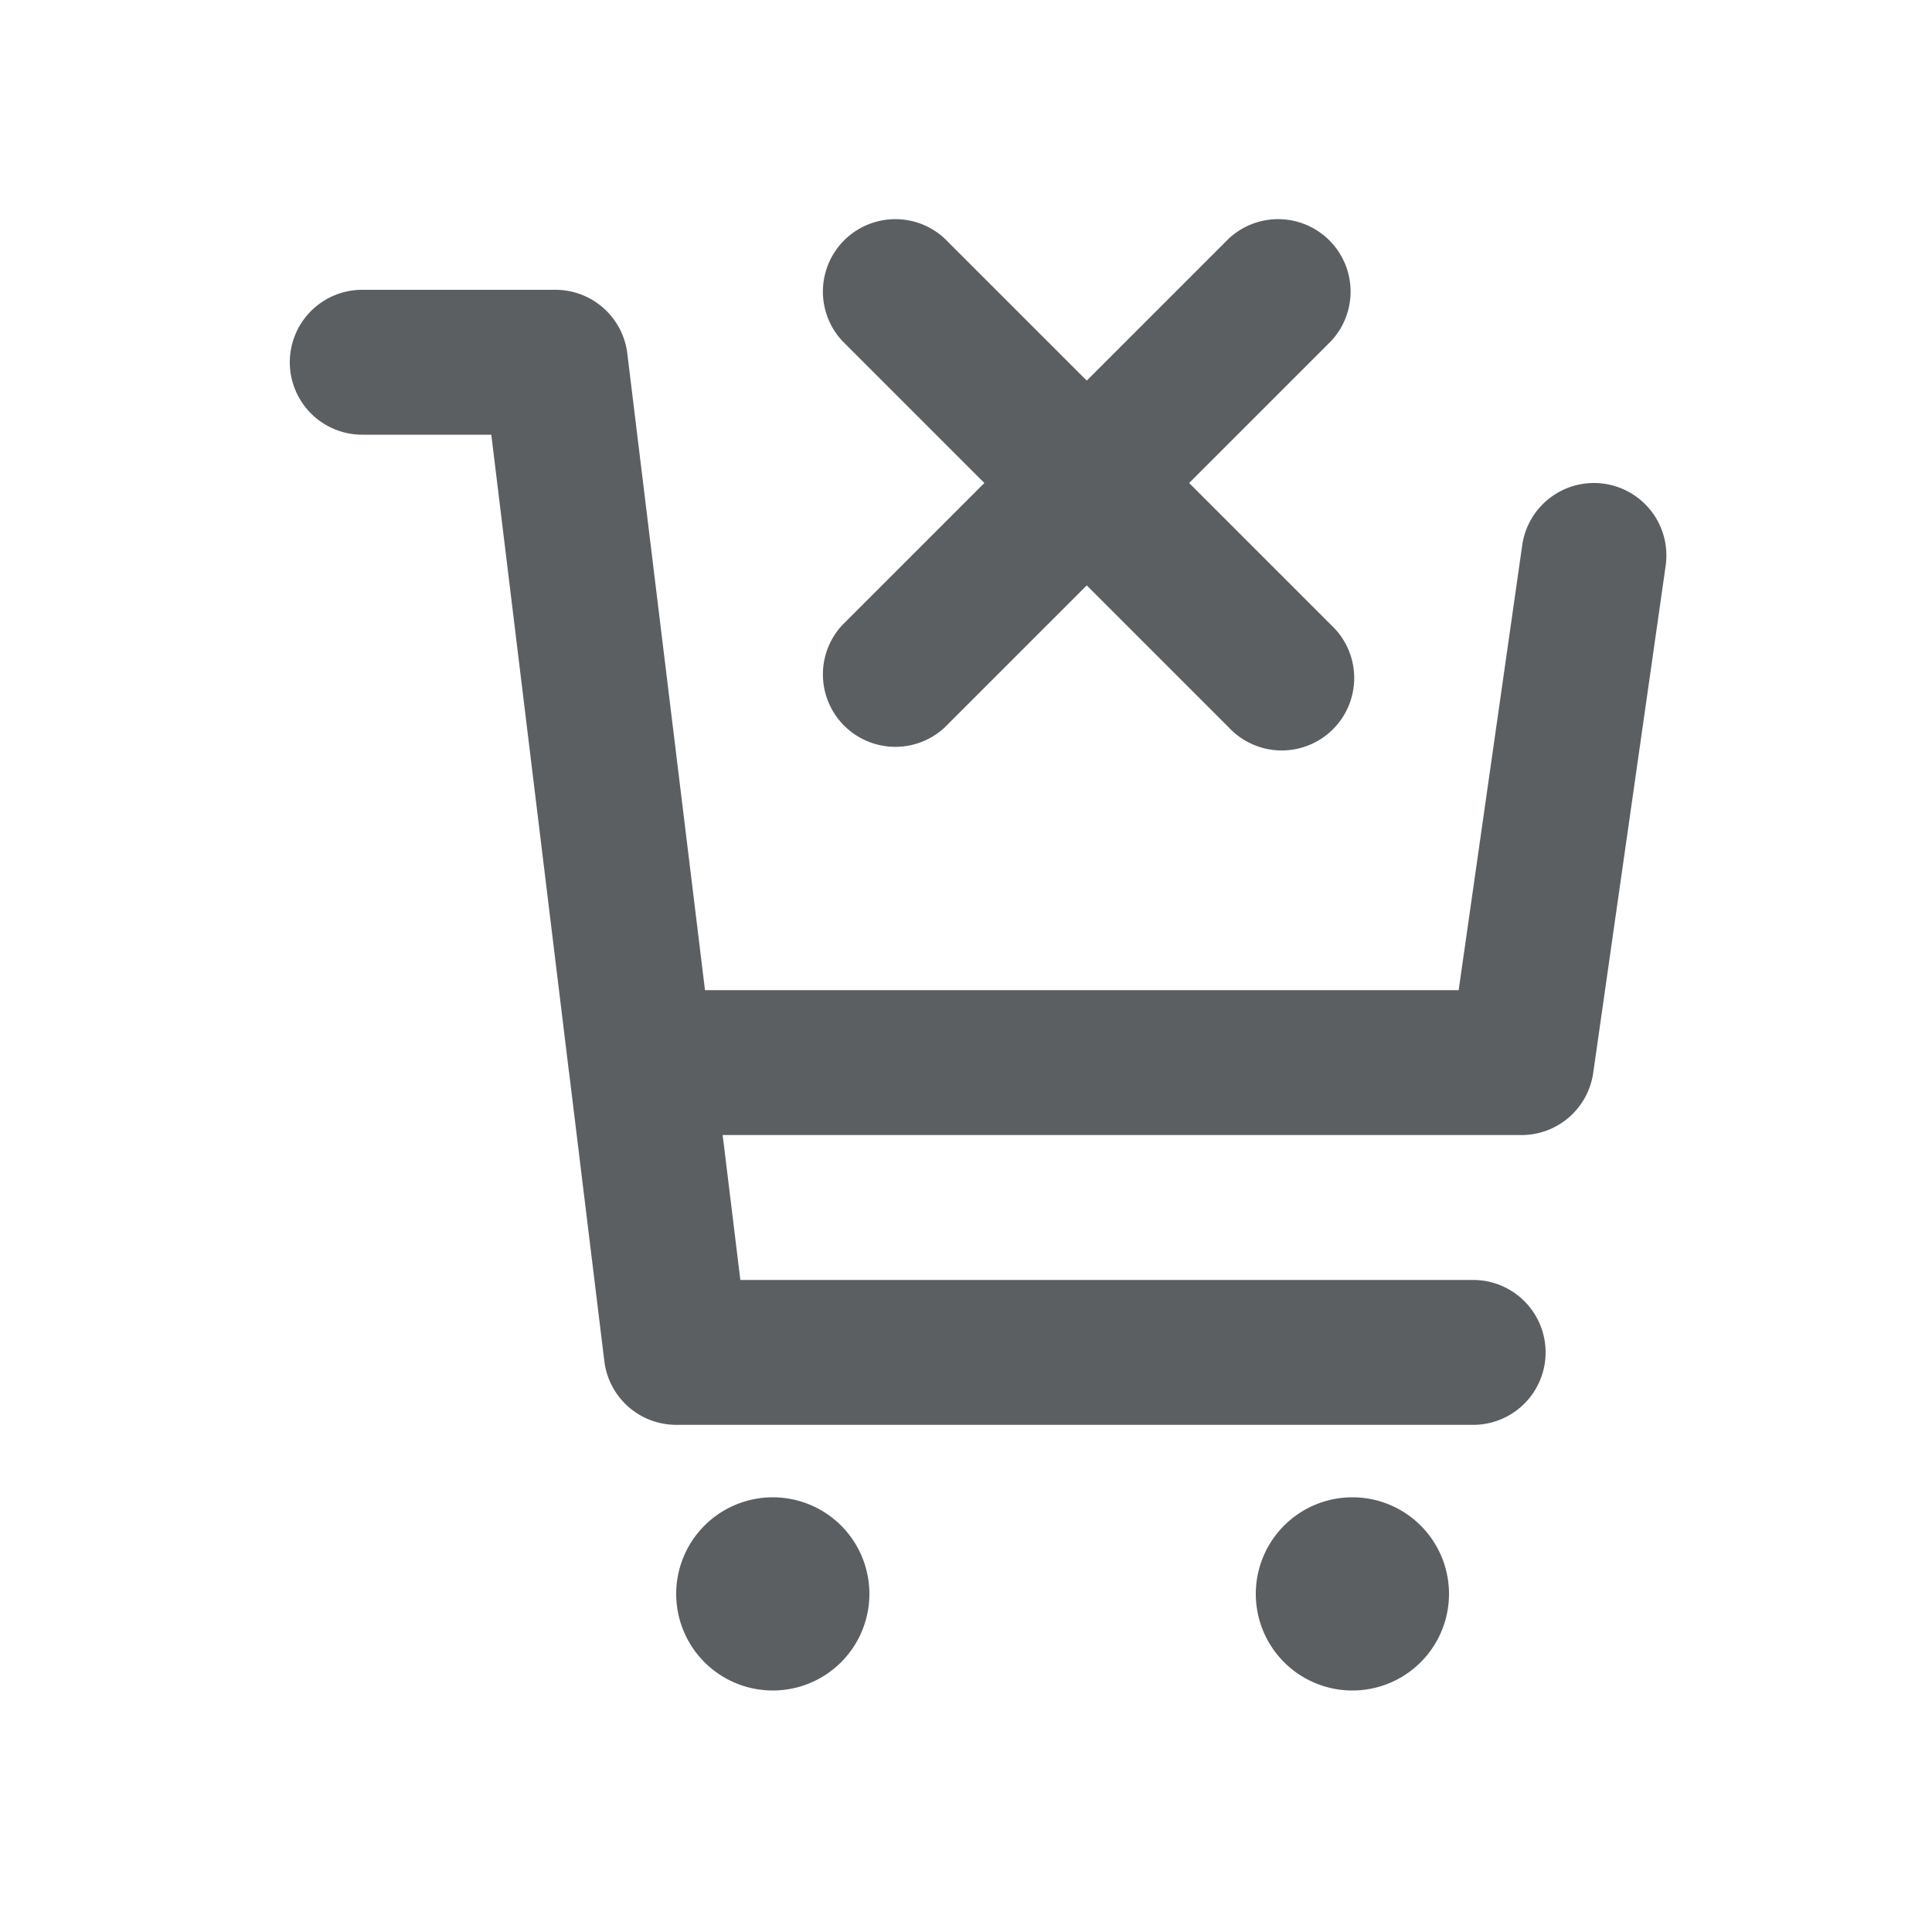 <svg viewBox="0 0 20 20" xmlns="http://www.w3.org/2000/svg"><path d="M12.72 7.53a.75.75 0 1 0 1.06-1.06l-1.47-1.47 1.47-1.47a.75.75 0 0 0-1.06-1.06l-1.47 1.47-1.47-1.47a.75.75 0 0 0-1.06 1.06l1.47 1.47-1.47 1.47a.75.75 0 0 0 1.06 1.06l1.47-1.47 1.47 1.47Z" fill="#5C5F62"/><path d="M3 3.75a.75.75 0 0 1 .75-.75h2a.75.75 0 0 1 .744.66l.804 6.59h7.802l.658-4.606a.75.75 0 0 1 1.485.212l-.75 5.25a.75.75 0 0 1-.743.644h-8.269l.183 1.5h7.586a.75.75 0 0 1 0 1.5h-8.25a.75.75 0 0 1-.744-.66l-.365-2.988a.722.722 0 0 1-.003-.02l-.802-6.582h-1.336a.75.75 0 0 1-.75-.75Z" fill="#5C5F62"/><path d="M9 16.5a1 1 0 1 1-2 0 1 1 0 0 1 2 0Z" fill="#5C5F62"/><path d="M14 17.5a1 1 0 1 0 0-2 1 1 0 0 0 0 2Z" fill="#5C5F62"/></svg>